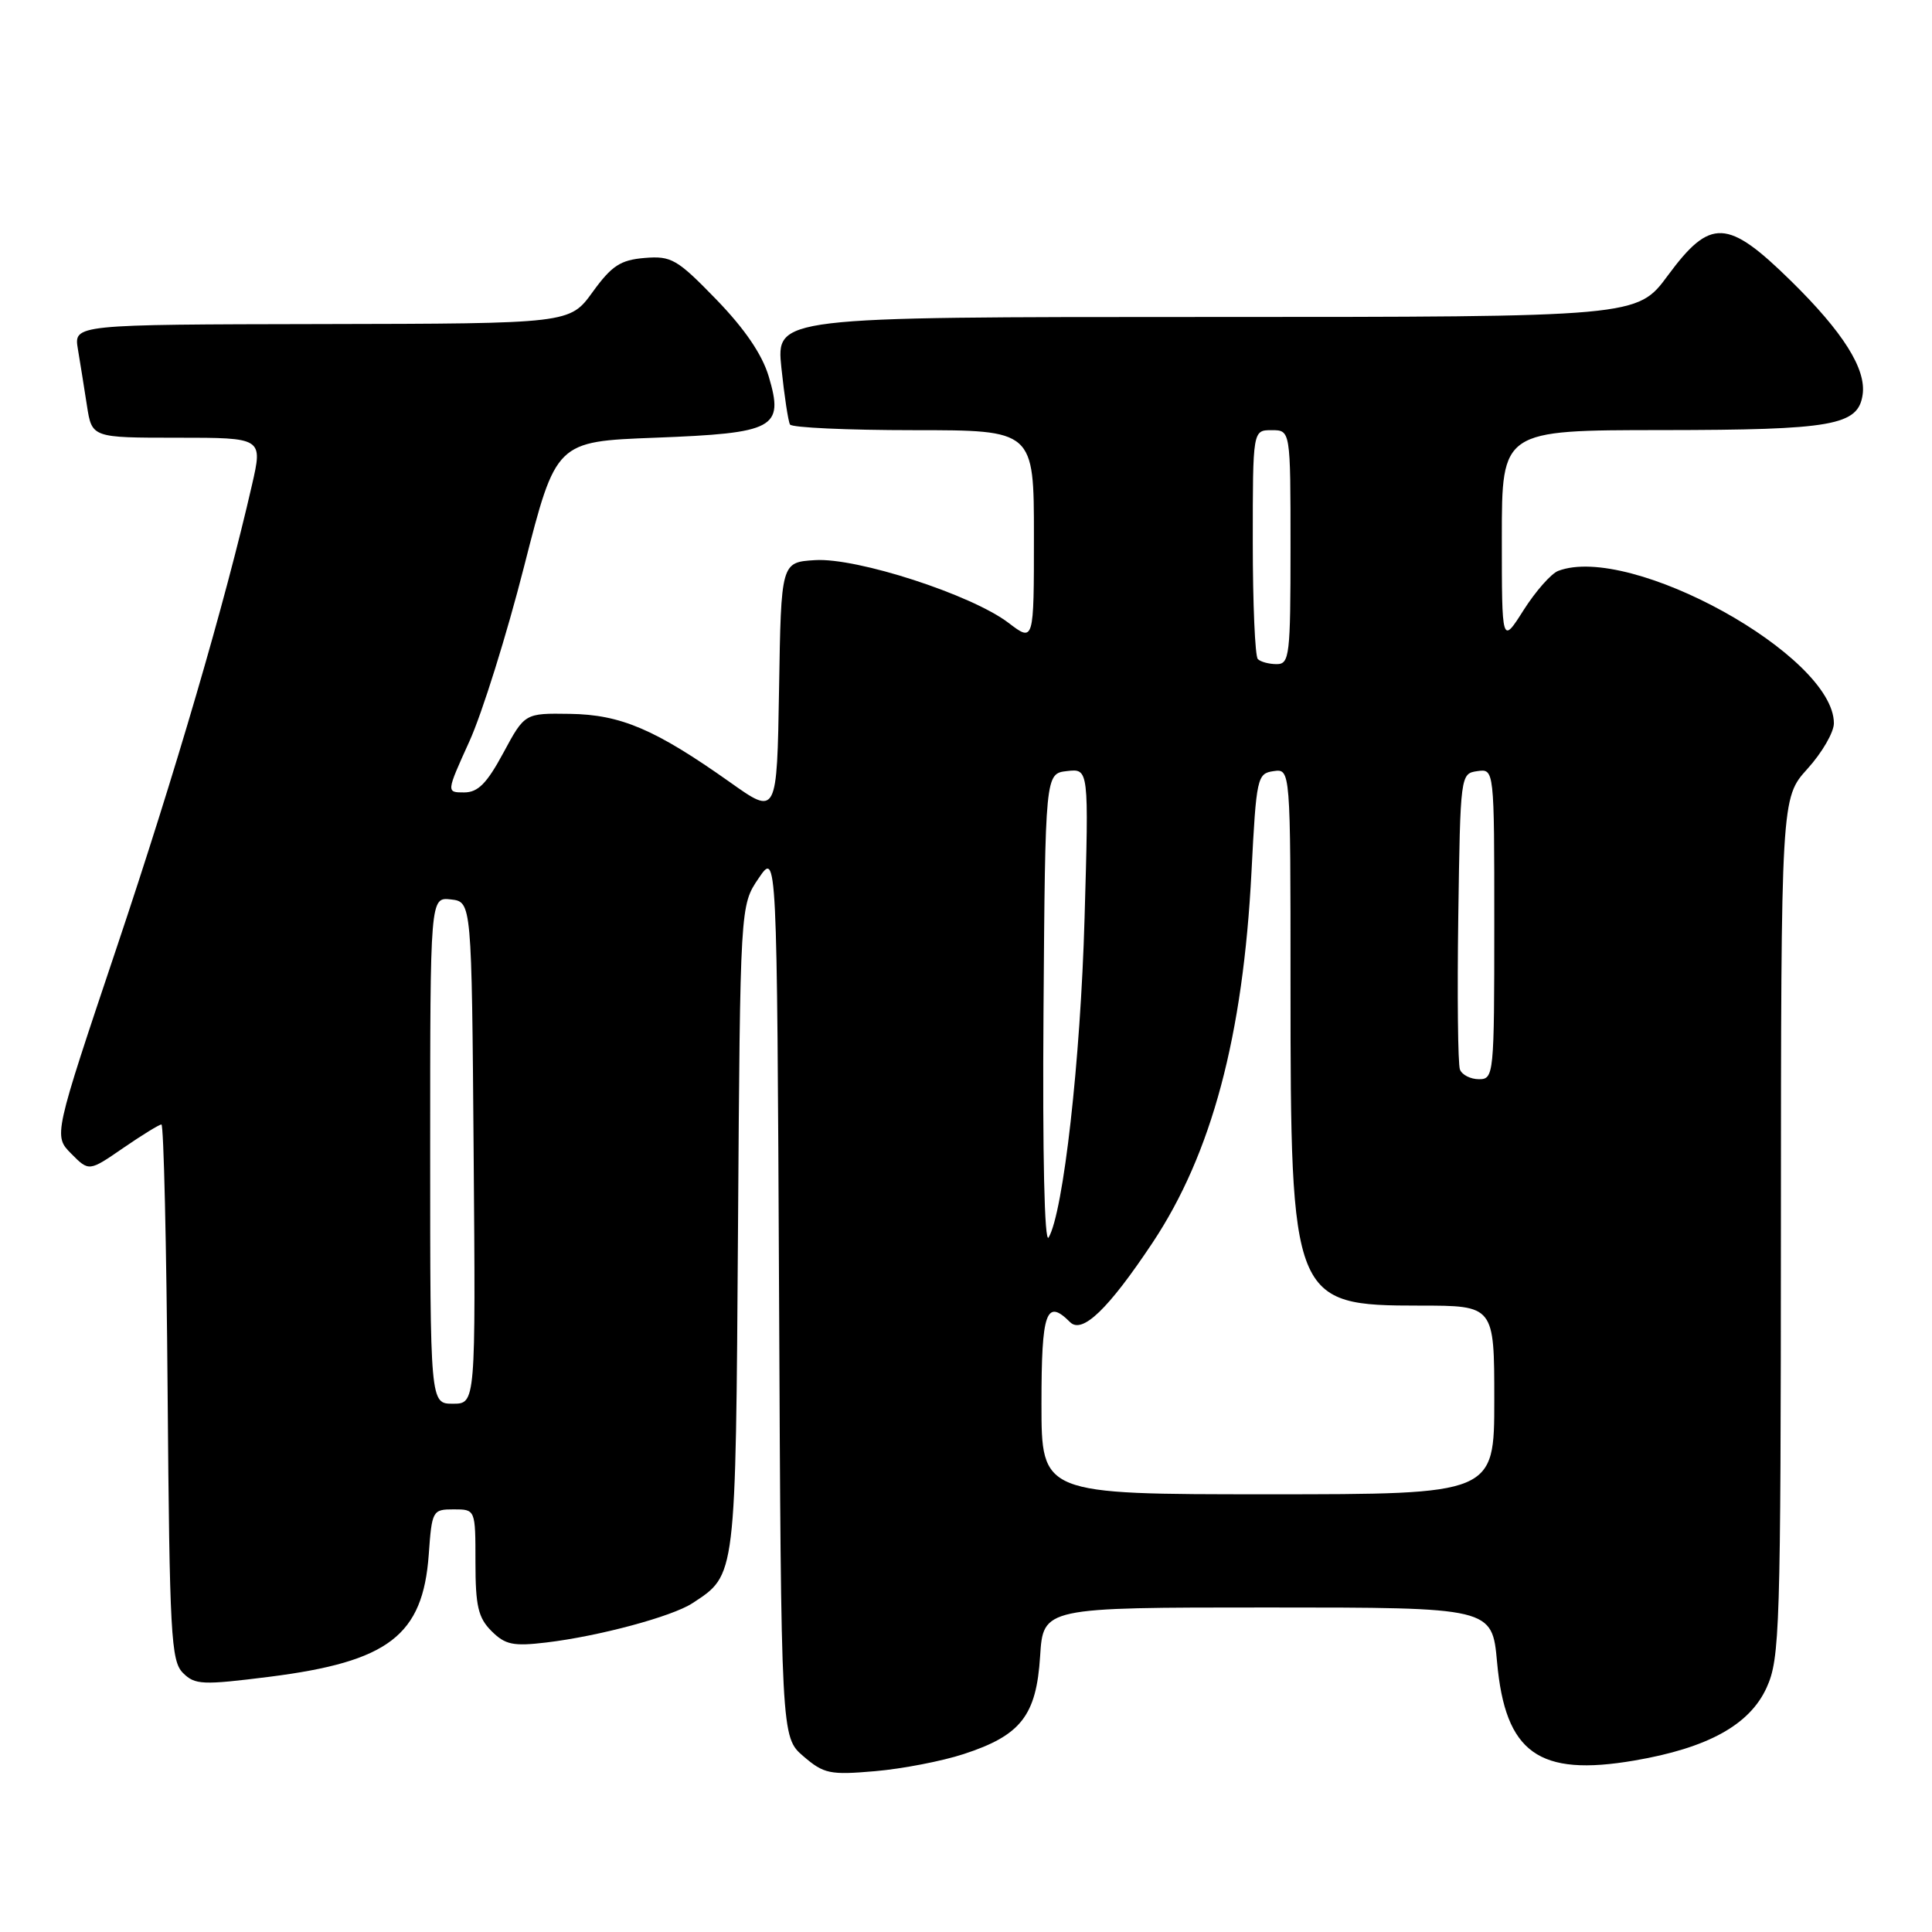 <?xml version="1.0" encoding="UTF-8" standalone="no"?>
<!DOCTYPE svg PUBLIC "-//W3C//DTD SVG 1.1//EN" "http://www.w3.org/Graphics/SVG/1.1/DTD/svg11.dtd" >
<svg xmlns="http://www.w3.org/2000/svg" xmlns:xlink="http://www.w3.org/1999/xlink" version="1.1" viewBox="0 0 256 256">
 <g >
 <path fill="currentColor"
d=" M 127.70 232.42 C 135.27 229.95 137.32 227.33 137.82 219.47 C 138.23 213.00 138.23 213.00 167.97 213.00 C 197.71 213.00 197.71 213.00 198.37 220.25 C 199.46 232.29 203.88 235.45 216.56 233.28 C 226.29 231.62 231.85 228.55 234.09 223.61 C 235.84 219.76 235.96 215.96 235.98 162.62 C 236.00 105.74 236.00 105.74 239.50 101.87 C 241.43 99.74 243.00 97.03 243.00 95.84 C 243.00 86.88 216.03 71.98 206.46 75.65 C 205.53 76.01 203.47 78.35 201.88 80.85 C 199.00 85.39 199.00 85.39 199.00 71.20 C 199.00 57.00 199.00 57.00 220.25 56.99 C 242.87 56.97 246.22 56.38 246.81 52.29 C 247.30 48.89 244.23 44.02 237.34 37.25 C 228.89 28.95 226.65 28.85 221.00 36.50 C 216.94 42.00 216.94 42.00 159.89 42.00 C 102.84 42.00 102.84 42.00 103.54 48.75 C 103.93 52.46 104.44 55.84 104.68 56.25 C 104.92 56.66 112.29 57.00 121.06 57.00 C 137.00 57.00 137.00 57.00 137.00 71.05 C 137.00 85.10 137.00 85.10 133.63 82.53 C 128.74 78.80 113.53 73.87 108.00 74.22 C 103.50 74.50 103.50 74.50 103.23 91.28 C 102.95 108.07 102.95 108.07 96.73 103.65 C 86.82 96.64 82.27 94.69 75.52 94.59 C 69.53 94.50 69.53 94.50 66.70 99.75 C 64.51 103.81 63.34 105.00 61.50 105.00 C 59.13 105.00 59.13 105.00 62.19 98.25 C 63.88 94.54 67.15 84.08 69.46 75.00 C 73.67 58.50 73.67 58.50 86.80 58.00 C 102.70 57.39 103.90 56.75 101.86 49.88 C 100.99 46.96 98.67 43.56 94.91 39.68 C 89.72 34.33 88.96 33.89 85.42 34.18 C 82.21 34.45 81.06 35.20 78.53 38.69 C 75.50 42.88 75.50 42.88 42.64 42.94 C 9.78 43.00 9.78 43.00 10.32 46.25 C 10.62 48.04 11.16 51.41 11.52 53.75 C 12.18 58.00 12.18 58.00 23.50 58.00 C 34.82 58.00 34.82 58.00 33.39 64.25 C 29.85 79.75 23.21 102.47 15.48 125.50 C 7.09 150.50 7.09 150.50 9.44 152.87 C 11.79 155.24 11.79 155.24 16.32 152.12 C 18.82 150.40 21.10 149.00 21.39 149.00 C 21.69 149.00 22.06 164.96 22.21 184.47 C 22.47 216.59 22.66 220.09 24.24 221.67 C 25.83 223.26 26.81 223.30 35.72 222.18 C 51.50 220.18 56.03 216.71 56.81 206.01 C 57.23 200.15 57.31 200.00 60.12 200.00 C 63.00 200.00 63.00 200.00 63.00 207.00 C 63.00 212.80 63.36 214.36 65.12 216.12 C 66.94 217.94 68.00 218.16 72.37 217.64 C 79.35 216.81 89.02 214.21 91.74 212.44 C 97.56 208.62 97.47 209.34 97.79 162.78 C 98.08 119.97 98.08 119.97 100.52 116.38 C 102.95 112.79 102.95 112.79 103.23 171.48 C 103.50 230.17 103.50 230.17 106.45 232.71 C 109.16 235.04 109.96 235.21 115.95 234.69 C 119.55 234.38 124.84 233.36 127.70 232.42 Z  M 138.00 186.00 C 138.00 173.81 138.62 172.02 141.79 175.19 C 143.40 176.80 146.86 173.47 152.71 164.68 C 160.56 152.88 164.72 137.30 165.83 115.50 C 166.47 103.01 166.59 102.49 168.75 102.18 C 171.00 101.86 171.00 101.86 171.00 130.38 C 171.00 172.37 171.25 173.00 188.13 173.00 C 198.00 173.00 198.00 173.00 198.00 185.50 C 198.00 198.00 198.00 198.00 168.00 198.00 C 138.00 198.00 138.00 198.00 138.00 186.00 Z  M 57.00 152.43 C 57.00 118.87 57.00 118.87 59.75 119.18 C 62.50 119.50 62.50 119.50 62.76 152.75 C 63.03 186.00 63.03 186.00 60.01 186.00 C 57.00 186.00 57.00 186.00 57.00 152.43 Z  M 138.27 134.00 C 138.50 102.50 138.50 102.50 141.39 102.17 C 144.28 101.84 144.28 101.84 143.71 121.67 C 143.18 140.50 140.90 160.66 138.95 163.97 C 138.40 164.90 138.13 153.06 138.27 134.00 Z  M 193.45 141.72 C 193.18 141.01 193.08 131.90 193.23 121.47 C 193.50 102.65 193.52 102.50 195.75 102.18 C 198.00 101.86 198.00 101.86 198.00 122.43 C 198.00 142.44 197.94 143.00 195.97 143.00 C 194.85 143.00 193.72 142.42 193.45 141.72 Z  M 166.67 87.33 C 166.30 86.97 166.00 79.99 166.00 71.83 C 166.00 57.00 166.00 57.00 168.50 57.00 C 171.00 57.00 171.00 57.00 171.00 72.50 C 171.00 86.86 170.87 88.00 169.17 88.00 C 168.16 88.00 167.03 87.70 166.67 87.33 Z "/>
</g>
</svg>